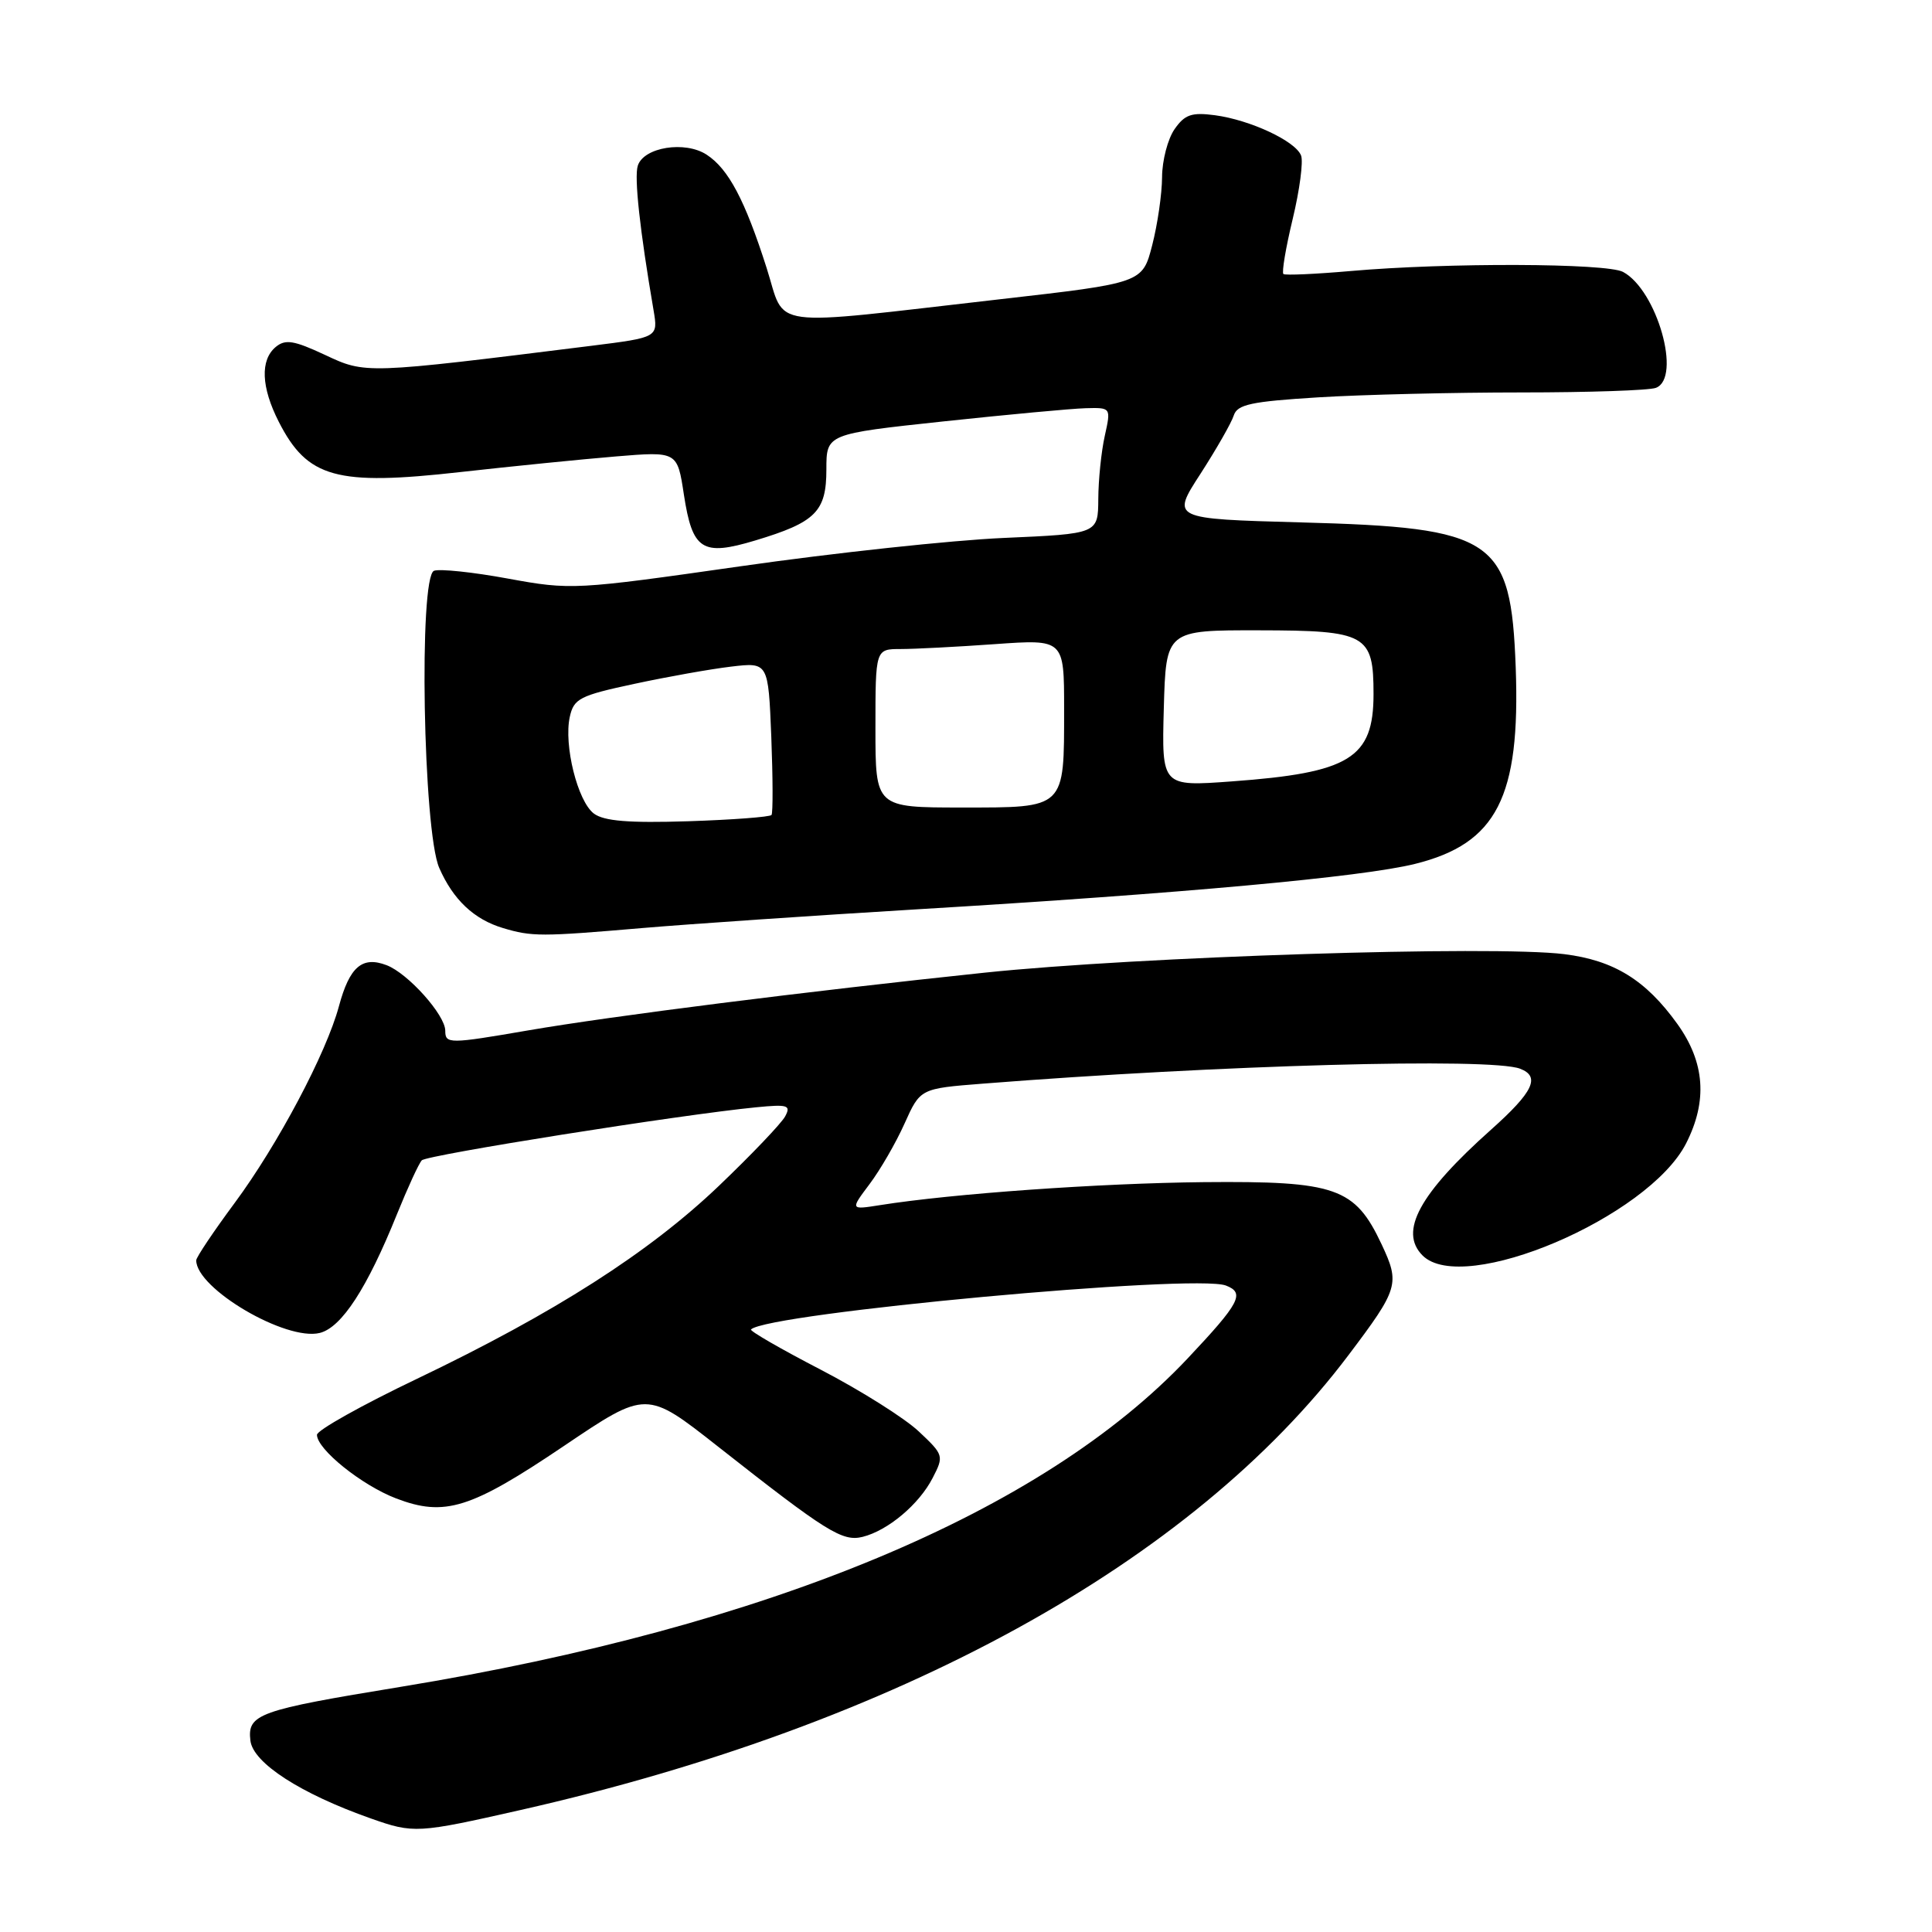 <?xml version="1.0" encoding="UTF-8" standalone="no"?>
<!DOCTYPE svg PUBLIC "-//W3C//DTD SVG 1.1//EN" "http://www.w3.org/Graphics/SVG/1.1/DTD/svg11.dtd" >
<svg xmlns="http://www.w3.org/2000/svg" xmlns:xlink="http://www.w3.org/1999/xlink" version="1.1" viewBox="0 0 256 256">
 <g >
 <path fill="currentColor"
d=" M 69.00 239.83 C 118.88 228.54 157.96 207.06 178.69 179.55 C 185.33 170.75 185.52 170.09 183.07 164.88 C 179.53 157.35 177.03 156.48 159.50 156.64 C 145.72 156.78 126.19 158.16 116.58 159.69 C 112.66 160.31 112.66 160.31 115.22 156.90 C 116.63 155.03 118.72 151.42 119.86 148.87 C 121.94 144.24 121.94 144.24 130.22 143.59 C 161.56 141.12 197.53 140.12 201.42 141.61 C 204.14 142.65 203.18 144.68 197.59 149.67 C 188.07 158.16 185.33 163.19 188.50 166.36 C 193.89 171.74 218.42 161.31 223.42 151.50 C 226.28 145.88 225.91 140.77 222.26 135.68 C 218.08 129.86 213.86 127.25 207.27 126.43 C 197.84 125.25 150.74 126.76 130.50 128.88 C 106.72 131.38 81.10 134.62 70.00 136.53 C 59.50 138.34 59.00 138.34 59.00 136.58 C 59.00 134.49 54.06 128.97 51.22 127.89 C 47.99 126.66 46.32 128.10 44.91 133.33 C 43.24 139.55 36.80 151.69 31.10 159.39 C 28.30 163.17 26.00 166.60 26.00 167.00 C 26.00 170.75 37.90 177.74 42.38 176.62 C 45.27 175.89 48.65 170.69 52.60 160.89 C 54.02 157.38 55.50 154.16 55.89 153.75 C 56.57 153.04 90.23 147.69 100.22 146.72 C 104.39 146.31 104.83 146.45 104.04 147.92 C 103.55 148.84 99.61 152.97 95.28 157.11 C 86.01 165.97 73.51 173.96 55.25 182.70 C 47.96 186.18 42.00 189.52 42.00 190.12 C 42.00 192.04 47.94 196.81 52.49 198.55 C 58.93 201.01 62.36 199.94 74.75 191.58 C 85.66 184.22 85.66 184.22 95.08 191.63 C 109.54 203.01 111.62 204.31 114.31 203.64 C 117.66 202.80 121.78 199.34 123.58 195.84 C 125.09 192.92 125.05 192.78 121.75 189.68 C 119.90 187.93 114.06 184.25 108.77 181.50 C 103.48 178.76 99.31 176.35 99.51 176.16 C 101.67 174.00 158.32 168.76 162.44 170.34 C 165.00 171.32 164.31 172.63 157.34 180.03 C 138.12 200.40 101.85 215.53 53.12 223.51 C 34.19 226.61 32.76 227.12 33.18 230.65 C 33.54 233.61 39.84 237.68 49.15 240.96 C 54.82 242.96 55.31 242.93 69.00 239.83 Z  M 85.00 122.98 C 91.33 122.44 107.75 121.32 121.50 120.49 C 156.70 118.38 180.50 116.21 187.50 114.47 C 198.33 111.78 201.47 105.64 200.84 88.43 C 200.20 71.34 198.08 69.91 172.35 69.22 C 155.20 68.75 155.20 68.75 159.07 62.78 C 161.19 59.49 163.18 56.01 163.48 55.05 C 163.95 53.59 165.78 53.20 174.68 52.65 C 180.52 52.29 192.63 52.00 201.57 52.00 C 210.52 52.00 218.55 51.73 219.42 51.39 C 222.86 50.07 219.56 38.44 215.06 36.03 C 212.87 34.86 191.74 34.79 179.00 35.91 C 174.32 36.32 170.30 36.50 170.06 36.31 C 169.82 36.11 170.37 32.83 171.29 29.01 C 172.21 25.19 172.71 21.40 172.40 20.61 C 171.67 18.70 165.68 15.90 160.99 15.27 C 157.91 14.86 156.99 15.17 155.64 17.11 C 154.74 18.39 153.99 21.26 153.98 23.47 C 153.97 25.69 153.38 29.75 152.67 32.50 C 151.38 37.50 151.38 37.50 132.44 39.66 C 101.08 43.24 104.19 43.66 101.58 35.50 C 98.71 26.51 96.53 22.39 93.64 20.50 C 90.78 18.62 85.29 19.50 84.51 21.96 C 84.02 23.50 84.78 30.49 86.60 41.11 C 87.21 44.71 87.21 44.71 78.36 45.82 C 48.28 49.57 48.47 49.56 43.05 47.02 C 38.94 45.10 37.81 44.92 36.54 45.97 C 34.46 47.70 34.60 51.30 36.94 55.89 C 40.74 63.34 44.56 64.40 61.00 62.55 C 67.88 61.78 77.16 60.85 81.62 60.48 C 89.75 59.81 89.75 59.81 90.62 65.55 C 91.75 72.90 93.04 73.73 100.06 71.62 C 108.08 69.21 109.50 67.80 109.50 62.20 C 109.50 57.50 109.50 57.50 125.00 55.84 C 133.53 54.93 142.01 54.14 143.86 54.09 C 147.22 54.00 147.22 54.00 146.39 57.75 C 145.93 59.81 145.54 63.58 145.53 66.12 C 145.50 70.73 145.50 70.73 133.00 71.28 C 126.12 71.58 110.44 73.27 98.15 75.03 C 76.17 78.17 75.65 78.19 67.33 76.67 C 62.68 75.81 58.26 75.35 57.51 75.63 C 55.47 76.42 56.06 110.11 58.20 115.00 C 60.04 119.21 62.80 121.82 66.64 122.97 C 70.48 124.12 71.69 124.12 85.00 122.98 Z  M 78.69 107.80 C 76.54 106.18 74.68 98.74 75.50 94.99 C 76.03 92.57 76.82 92.16 84.03 90.62 C 88.39 89.68 94.18 88.65 96.88 88.33 C 101.80 87.75 101.80 87.75 102.20 97.62 C 102.41 103.06 102.43 107.72 102.23 107.99 C 102.02 108.25 97.05 108.63 91.18 108.82 C 83.30 109.07 80.03 108.80 78.69 107.80 Z  M 116.00 96.50 C 116.00 86.00 116.00 86.00 119.35 86.00 C 121.19 86.00 126.81 85.71 131.85 85.35 C 141.00 84.70 141.00 84.70 141.00 93.92 C 141.00 107.24 141.25 107.00 127.46 107.00 C 116.00 107.00 116.00 107.00 116.00 96.50 Z  M 154.21 93.86 C 154.50 83.50 154.50 83.50 166.85 83.52 C 181.08 83.54 182.00 84.06 182.00 91.97 C 182.00 100.47 178.87 102.40 163.21 103.54 C 153.93 104.22 153.93 104.22 154.21 93.86 Z "/>
</g>
</svg>